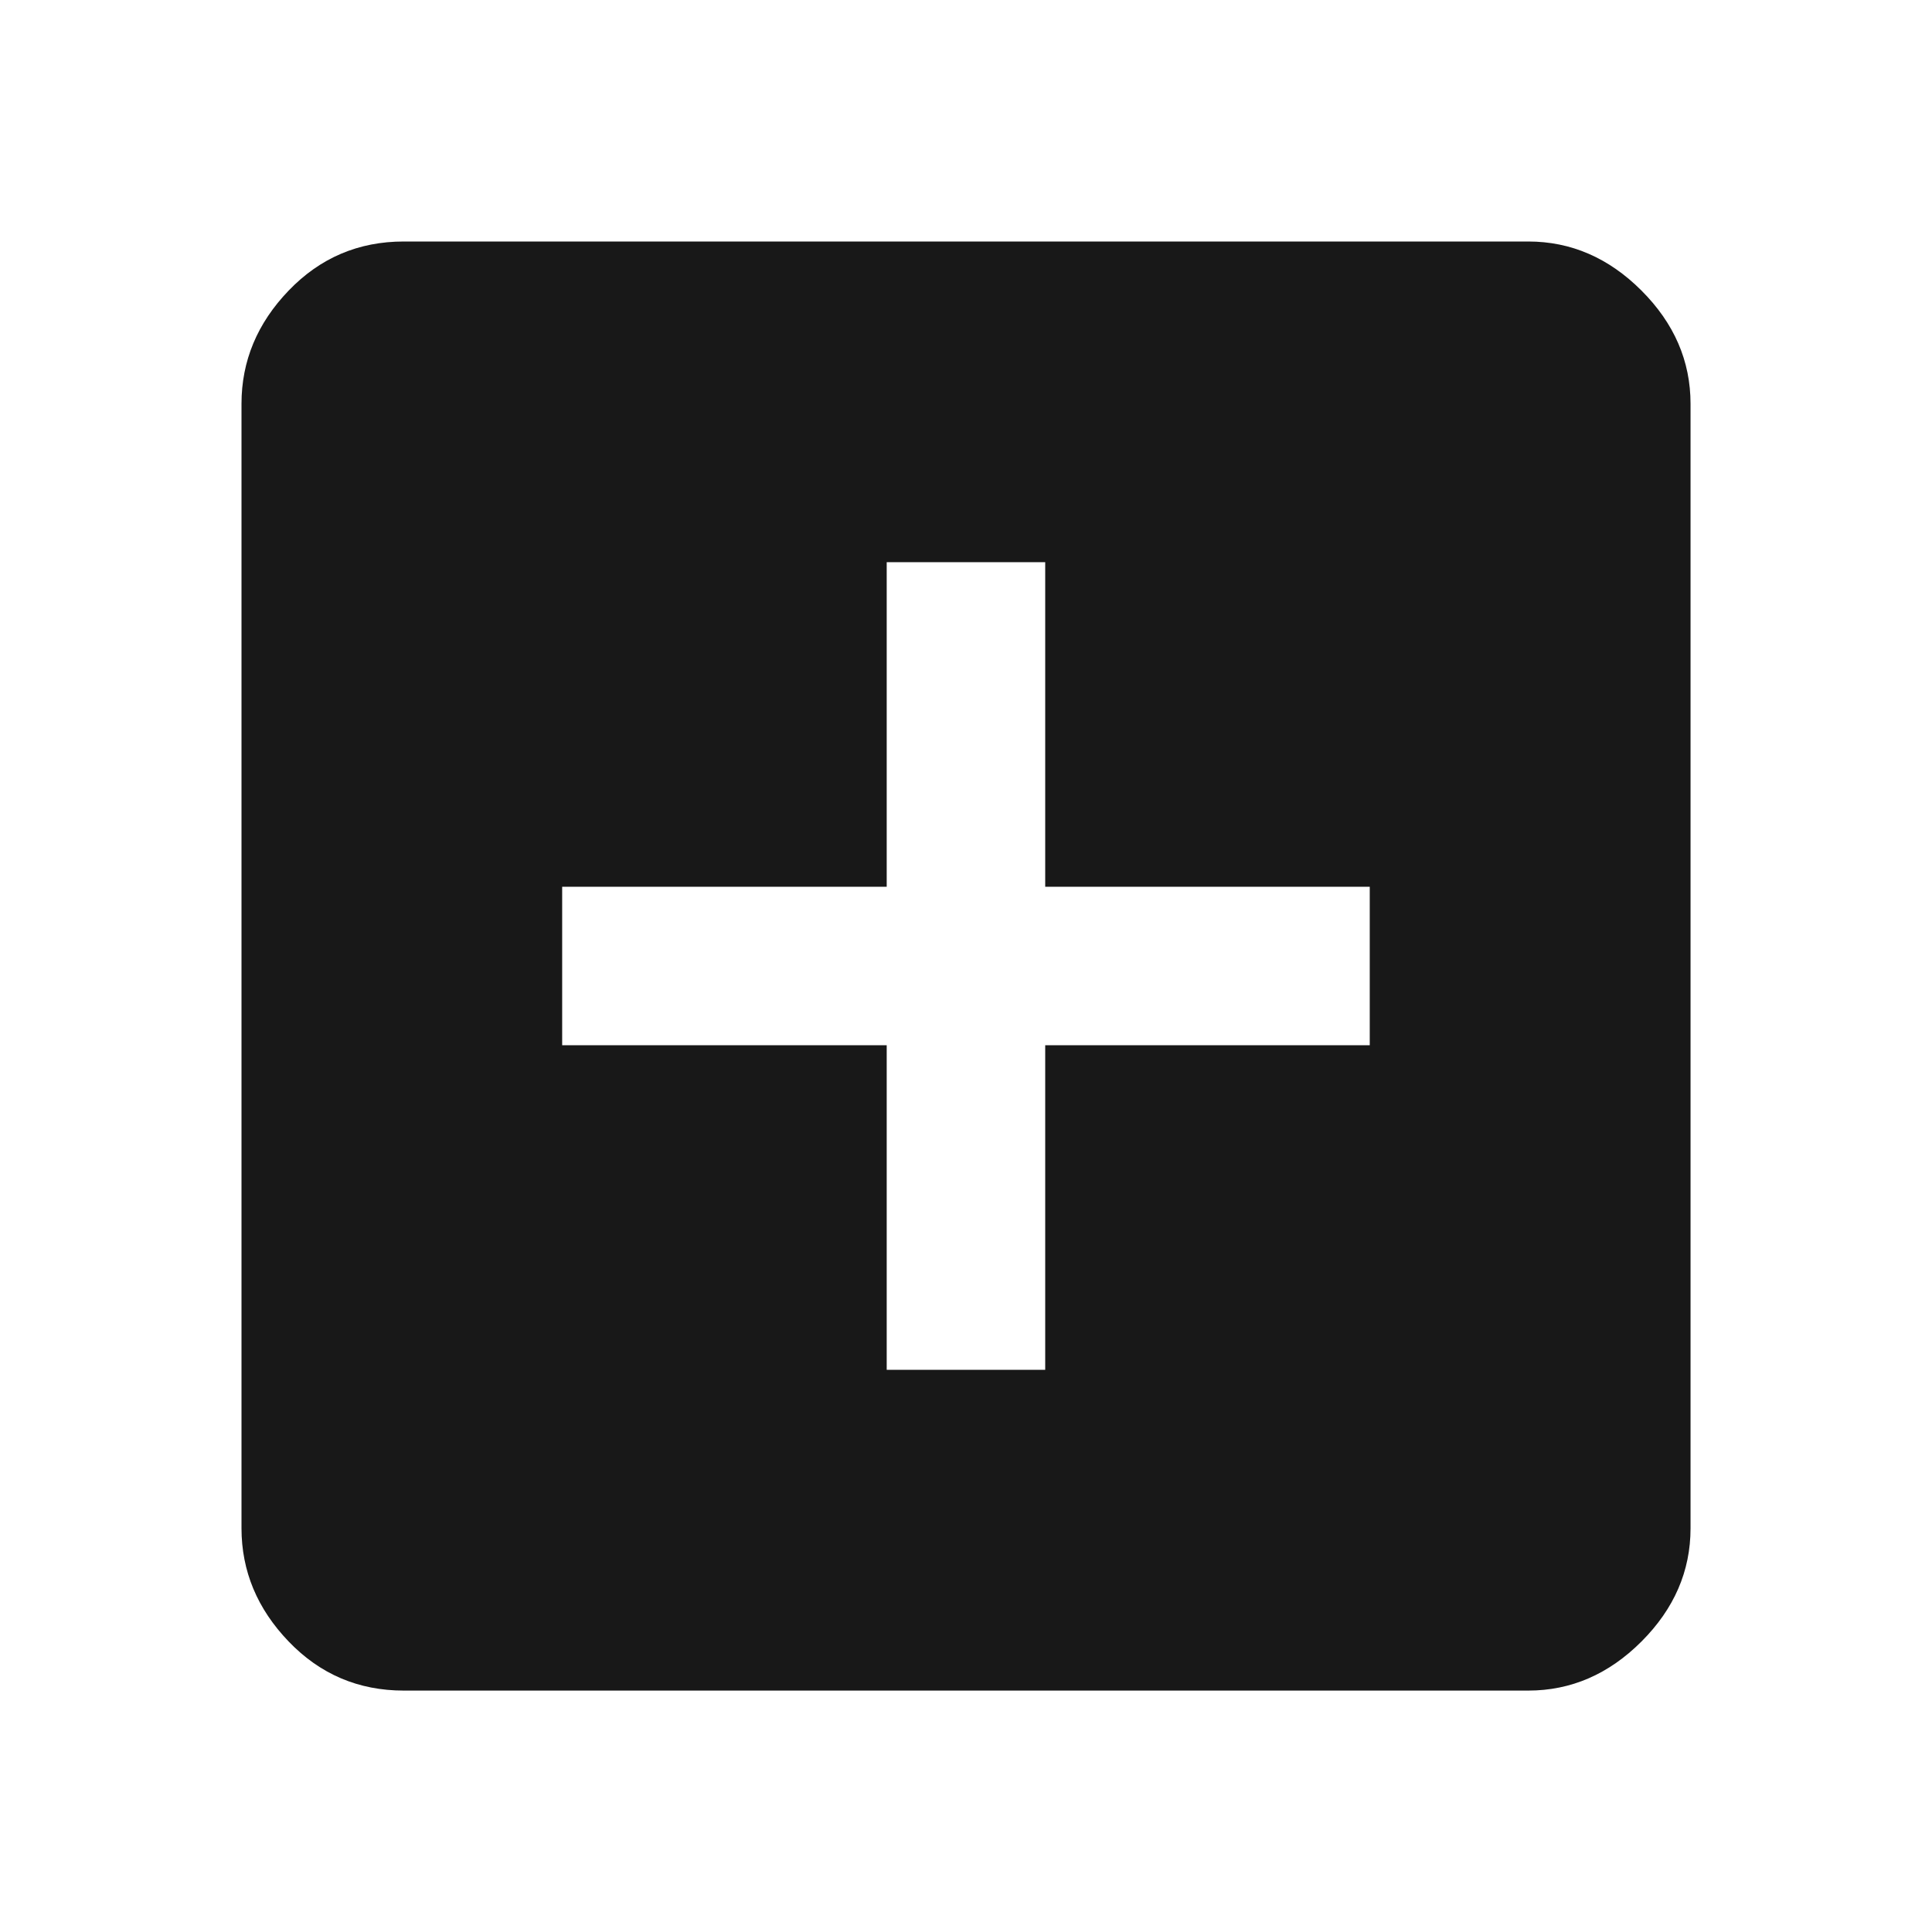 <?xml version="1.0" encoding="utf-8"?>
<!-- Generated by IcoMoon.io -->
<!DOCTYPE svg PUBLIC "-//W3C//DTD SVG 1.1//EN" "http://www.w3.org/Graphics/SVG/1.1/DTD/svg11.dtd">
<svg version="1.1" xmlns="http://www.w3.org/2000/svg" xmlns:xlink="http://www.w3.org/1999/xlink" width="48" height="48" viewBox="0 0 48 48">
<path fill="#181818" d="M34.031 25.969v-3.938h-8.063v-8.063h-3.938v8.063h-8.063v3.938h8.063v8.063h3.938v-8.063h8.063zM37.969 6q1.594 0 2.813 1.219t1.219 2.813v27.938q0 1.594-1.219 2.813t-2.813 1.219h-27.938q-1.688 0-2.859-1.219t-1.172-2.813v-27.938q0-1.594 1.172-2.813t2.859-1.219h27.938z"></path>
</svg>
